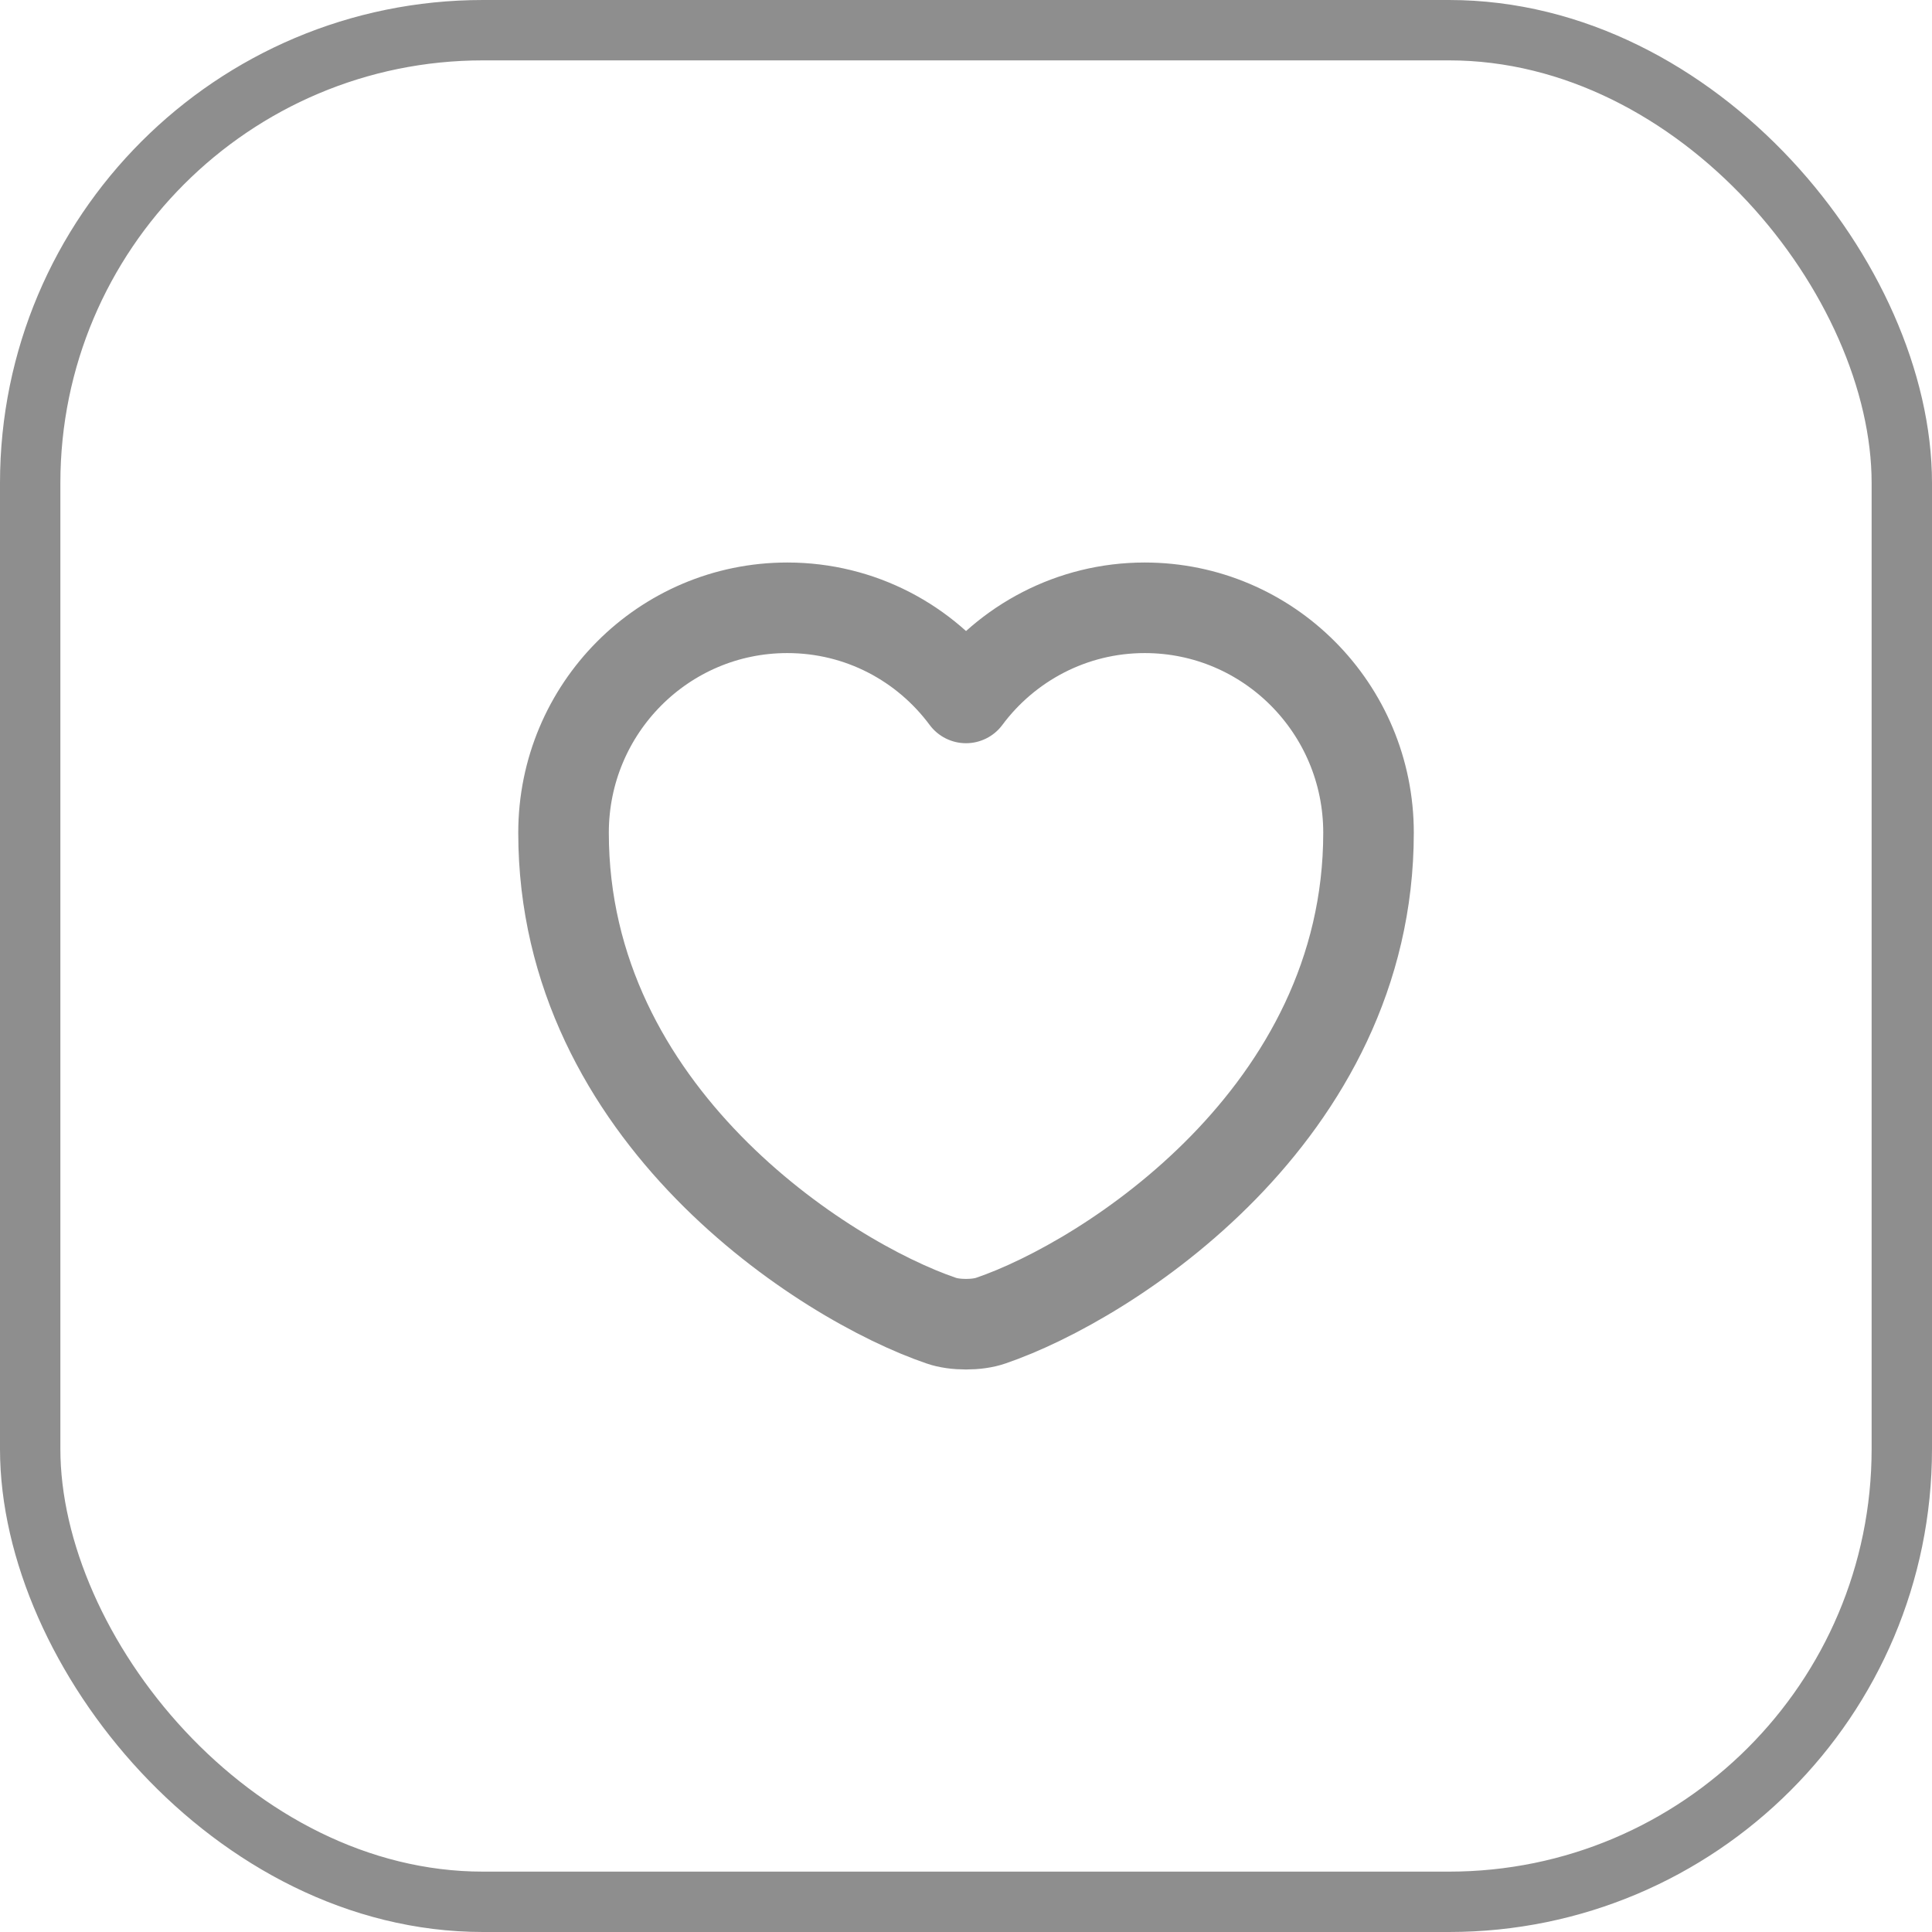 <svg width="32" height="32" viewBox="0 0 32 32" fill="none" xmlns="http://www.w3.org/2000/svg">
<rect x="0.5" y="0.5" width="31" height="31" rx="7.5" stroke="#8E8E8E"/>
<path d="M16.413 21.873C16.187 21.953 15.813 21.953 15.587 21.873C13.653 21.213 9.334 18.46 9.334 13.793C9.334 11.733 10.993 10.067 13.04 10.067C14.254 10.067 15.327 10.653 16 11.56C16.674 10.653 17.753 10.067 18.96 10.067C21.007 10.067 22.667 11.733 22.667 13.793C22.667 18.46 18.347 21.213 16.413 21.873Z" stroke="#8E8E8E" stroke-width="1.5" stroke-linecap="round" stroke-linejoin="round"/>
</svg>

